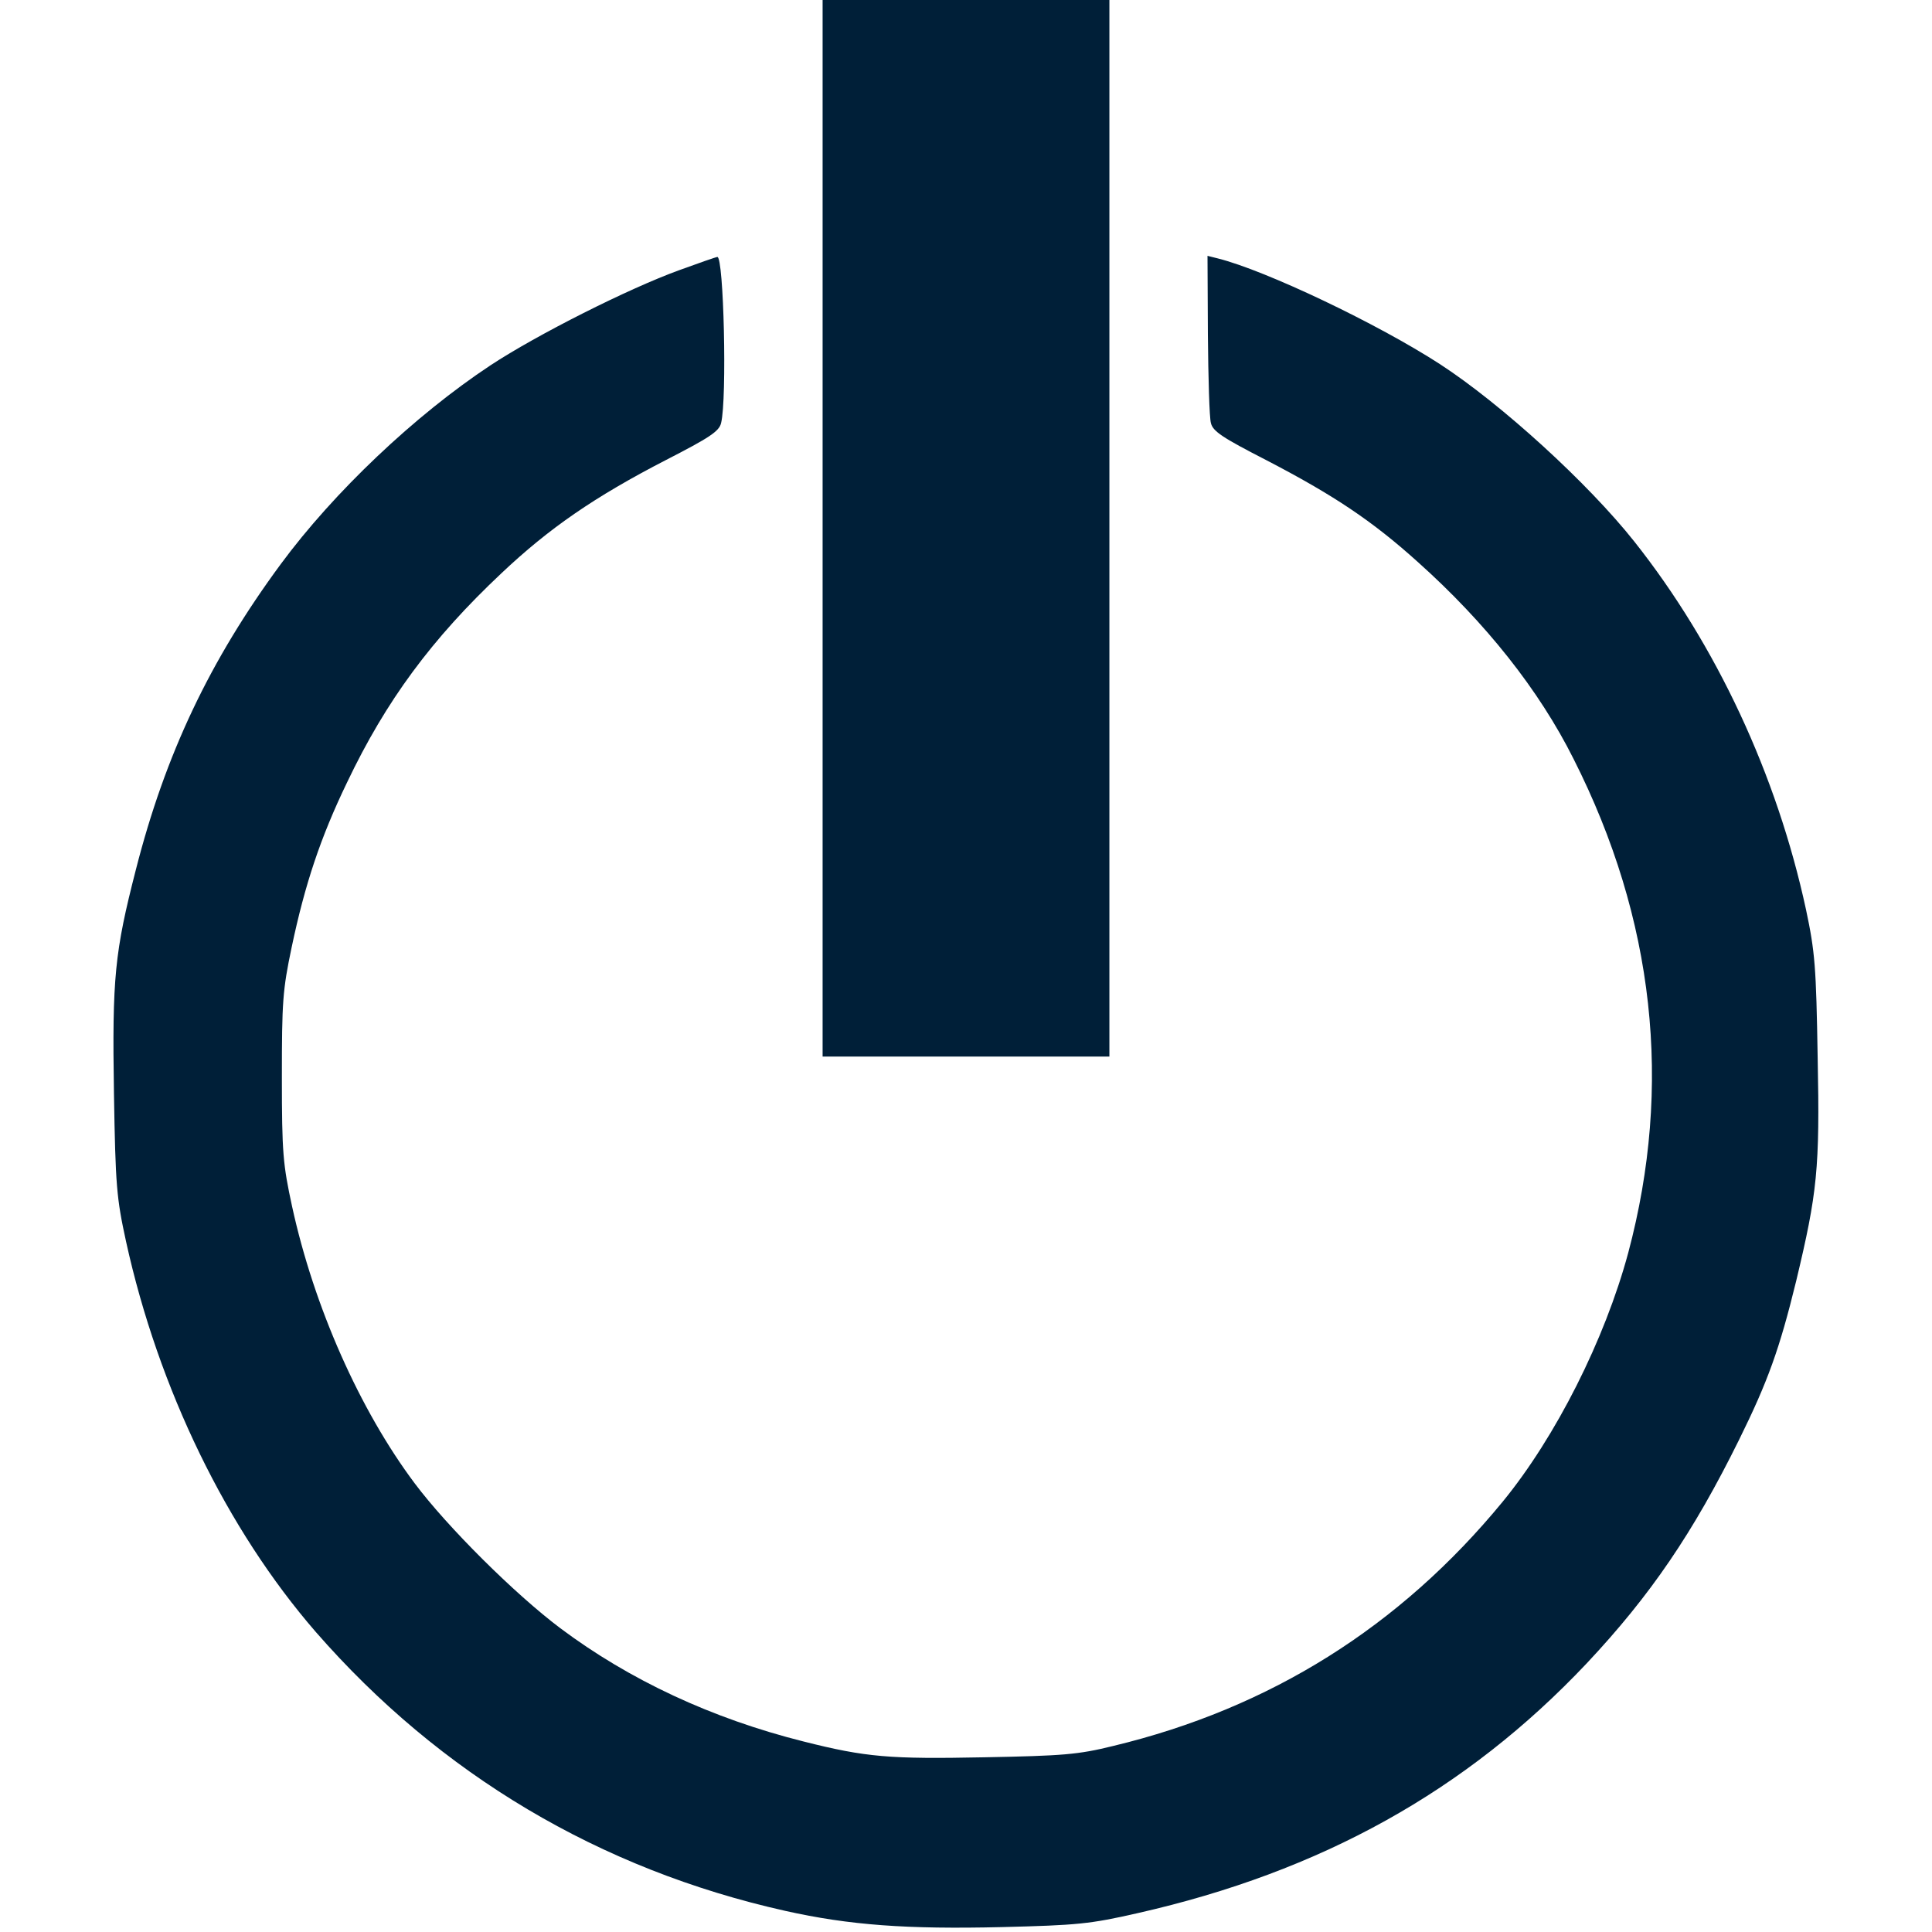 <svg id="SvgjsSvg1001" width="288" height="288" xmlns="http://www.w3.org/2000/svg" version="1.1" xmlns:xlink="http://www.w3.org/1999/xlink" xmlns:svgjs="http://svgjs.com/svgjs"><defs id="SvgjsDefs1002"></defs><g id="SvgjsG1008" transform="matrix(1,0,0,1,0,0)"><svg xmlns="http://www.w3.org/2000/svg" width="288" height="288" version="1.0" viewBox="0 0 512 512"><g transform="matrix(.1 0 0 -.1 0 512)" fill="#001f38" class="color000 svgShape"><path d="M2180 3720 l0 -1400 380 0 380 0 0 1400 0 1400 -380 0 -380 0 0-1400z" fill="#001f38" class="color000 svgShape"></path><path d="M1800 4404 c-135 -49 -377 -171 -500 -252 -201 -133 -415 -336 -556
-527 -188 -255 -306 -504 -384 -810 -56 -218 -63 -286 -58 -593 4 -245 7 -277
32 -392 86 -391 267 -763 503 -1035 329 -377 752 -629 1244 -739 170 -38 323
-49 574 -43 200 5 233 8 360 37 486 110 871 324 1190 662 169 180 282 346 404
593 76 154 107 240 151 420 56 234 63 298 57 592 -4 242 -7 280 -31 393 -77
356 -237 700 -455 975 -122 154 -352 364 -515 470 -165 107 -461 248 -588 280
l-28 7 1 -208 c1 -115 4 -221 8 -235 5 -22 31 -39 146 -98 179 -93 281 -161
402 -270 180 -161 322 -340 413 -522 215 -425 263 -867 145 -1309 -62 -230
-192 -488 -333 -660 -272 -331 -616 -547 -1032 -647 -93 -23 -133 -26 -341
-30 -251 -5 -314 0 -480 42 -243 61 -461 163 -644 300 -121 91 -299 268 -386
384 -146 195 -267 468 -325 734 -24 111 -27 141 -27 342 0 200 2 231 26 345
35 166 76 290 147 437 103 216 224 380 409 554 126 119 246 202 436 300 115
59 141 76 146 98 16 65 7 442 -10 440 -3 0 -49 -16 -101 -35z" fill="#001f38" class="color000 svgShape"></path></g></svg></g></svg>